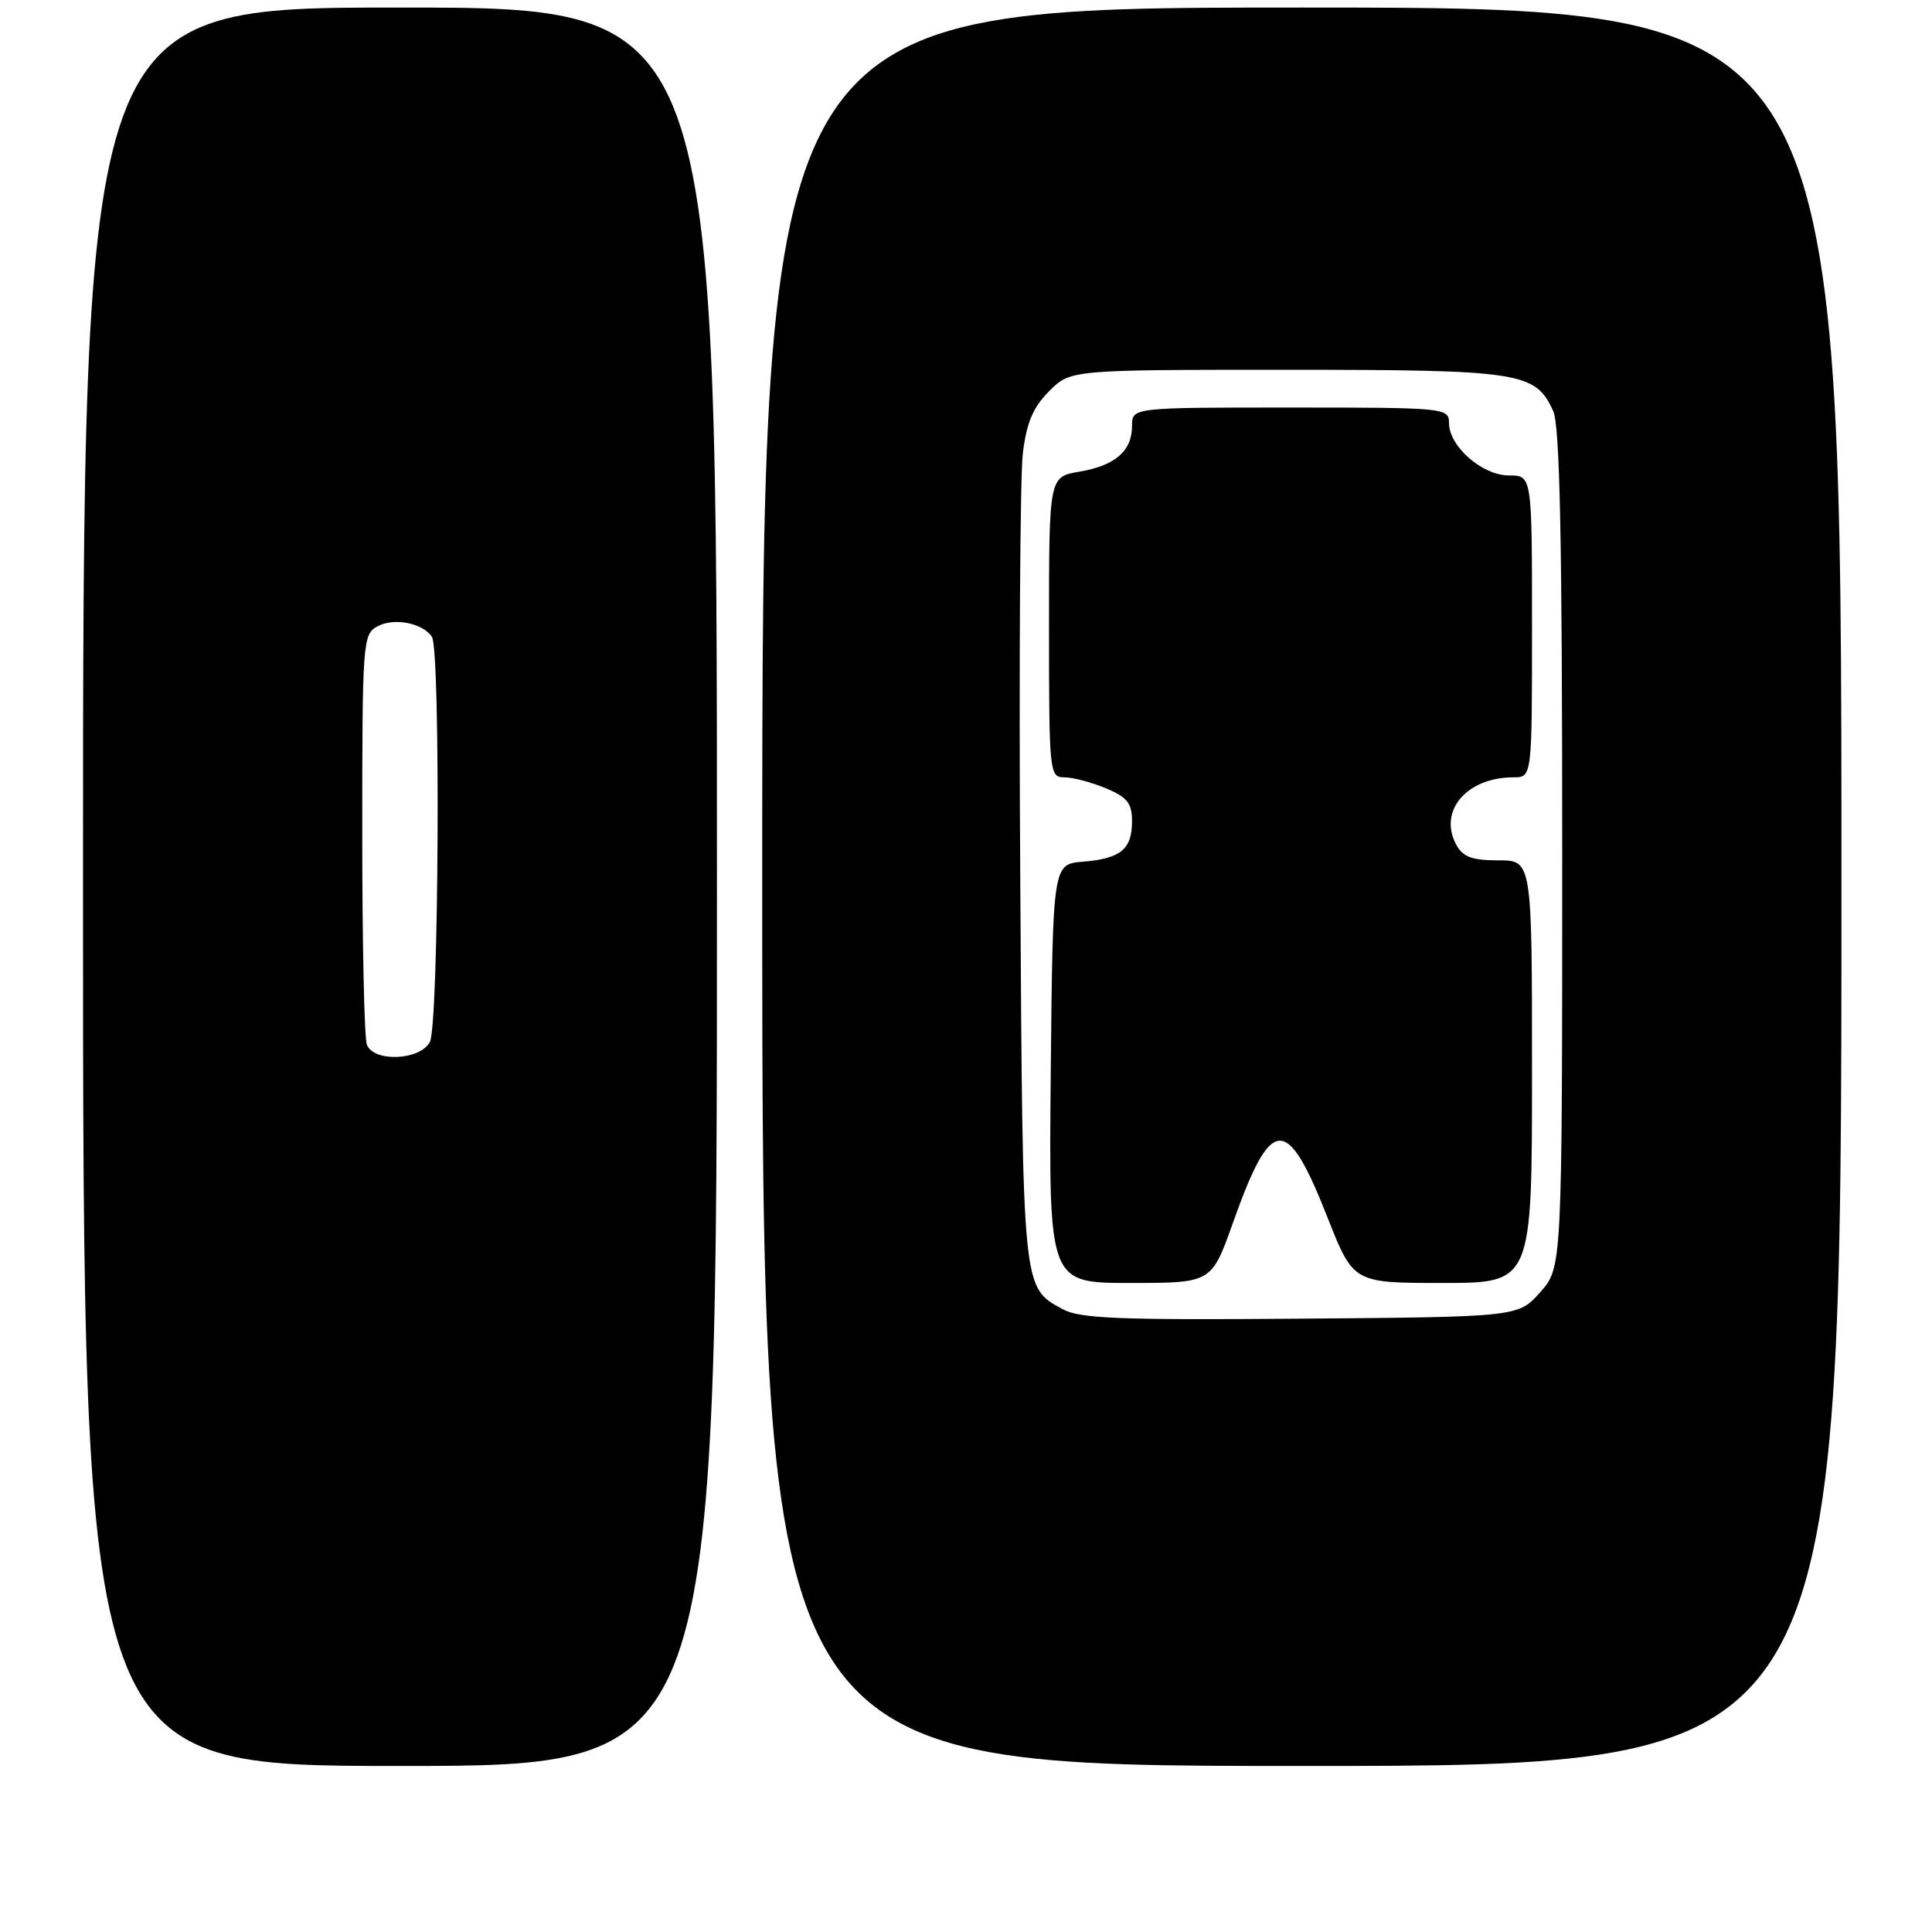 <?xml version="1.0" encoding="UTF-8" standalone="no"?>
<!DOCTYPE svg PUBLIC "-//W3C//DTD SVG 1.1//EN" "http://www.w3.org/Graphics/SVG/1.1/DTD/svg11.dtd" >
<svg xmlns="http://www.w3.org/2000/svg" xmlns:xlink="http://www.w3.org/1999/xlink" version="1.1" viewBox="0 0 256 256">
 <g >
 <path fill="currentColor"
d=" M 95.00 117.50 C 95.00 1.00 95.00 1.00 53.00 1.00 C 11.00 1.00 11.00 1.00 11.00 117.50 C 11.00 234.00 11.00 234.00 53.00 234.00 C 95.00 234.00 95.00 234.00 95.00 117.50 Z  M 244.00 117.50 C 244.00 1.00 244.00 1.00 172.50 1.00 C 101.00 1.00 101.00 1.00 101.00 117.50 C 101.00 234.00 101.00 234.00 172.50 234.00 C 244.00 234.00 244.00 234.00 244.00 117.50 Z  M 48.61 138.42 C 48.27 137.55 48.00 124.96 48.00 110.45 C 48.00 84.93 48.07 84.03 50.04 82.98 C 52.22 81.81 56.03 82.56 57.23 84.38 C 58.40 86.16 58.15 135.85 56.96 138.07 C 55.65 140.52 49.51 140.78 48.61 138.42 Z  M 140.78 173.46 C 135.45 170.53 135.52 171.28 135.19 116.50 C 135.01 88.45 135.17 63.06 135.53 60.08 C 136.02 56.00 136.89 53.96 139.02 51.83 C 141.85 49.00 141.85 49.00 170.47 49.00 C 201.54 49.00 203.45 49.29 205.81 54.47 C 206.69 56.40 207.00 71.68 207.00 112.53 C 207.00 167.97 207.00 167.97 204.08 171.23 C 201.17 174.50 201.17 174.50 172.33 174.73 C 148.25 174.93 143.05 174.72 140.78 173.46 Z  M 163.35 162.08 C 168.46 147.70 170.49 147.57 175.91 161.34 C 179.33 170.00 179.33 170.00 191.16 170.00 C 203.00 170.00 203.00 170.00 203.00 142.00 C 203.00 114.00 203.00 114.00 198.54 114.00 C 195.03 114.00 193.83 113.55 192.95 111.91 C 190.56 107.44 194.35 103.00 200.55 103.00 C 203.00 103.00 203.00 103.00 203.00 83.00 C 203.00 63.00 203.00 63.00 199.95 63.00 C 196.41 63.00 192.00 59.15 192.00 56.05 C 192.00 54.05 191.49 54.00 171.00 54.00 C 150.00 54.00 150.00 54.00 150.00 56.43 C 150.00 59.76 147.78 61.69 143.02 62.50 C 139.00 63.18 139.00 63.18 139.00 83.09 C 139.00 102.44 139.06 103.00 141.03 103.00 C 142.15 103.00 144.62 103.65 146.53 104.45 C 149.37 105.63 150.00 106.43 150.00 108.83 C 150.00 112.53 148.50 113.77 143.49 114.18 C 139.50 114.50 139.50 114.50 139.23 142.25 C 138.97 170.00 138.97 170.00 149.75 170.00 C 160.53 170.00 160.53 170.00 163.35 162.08 Z "/>
</g>
</svg>